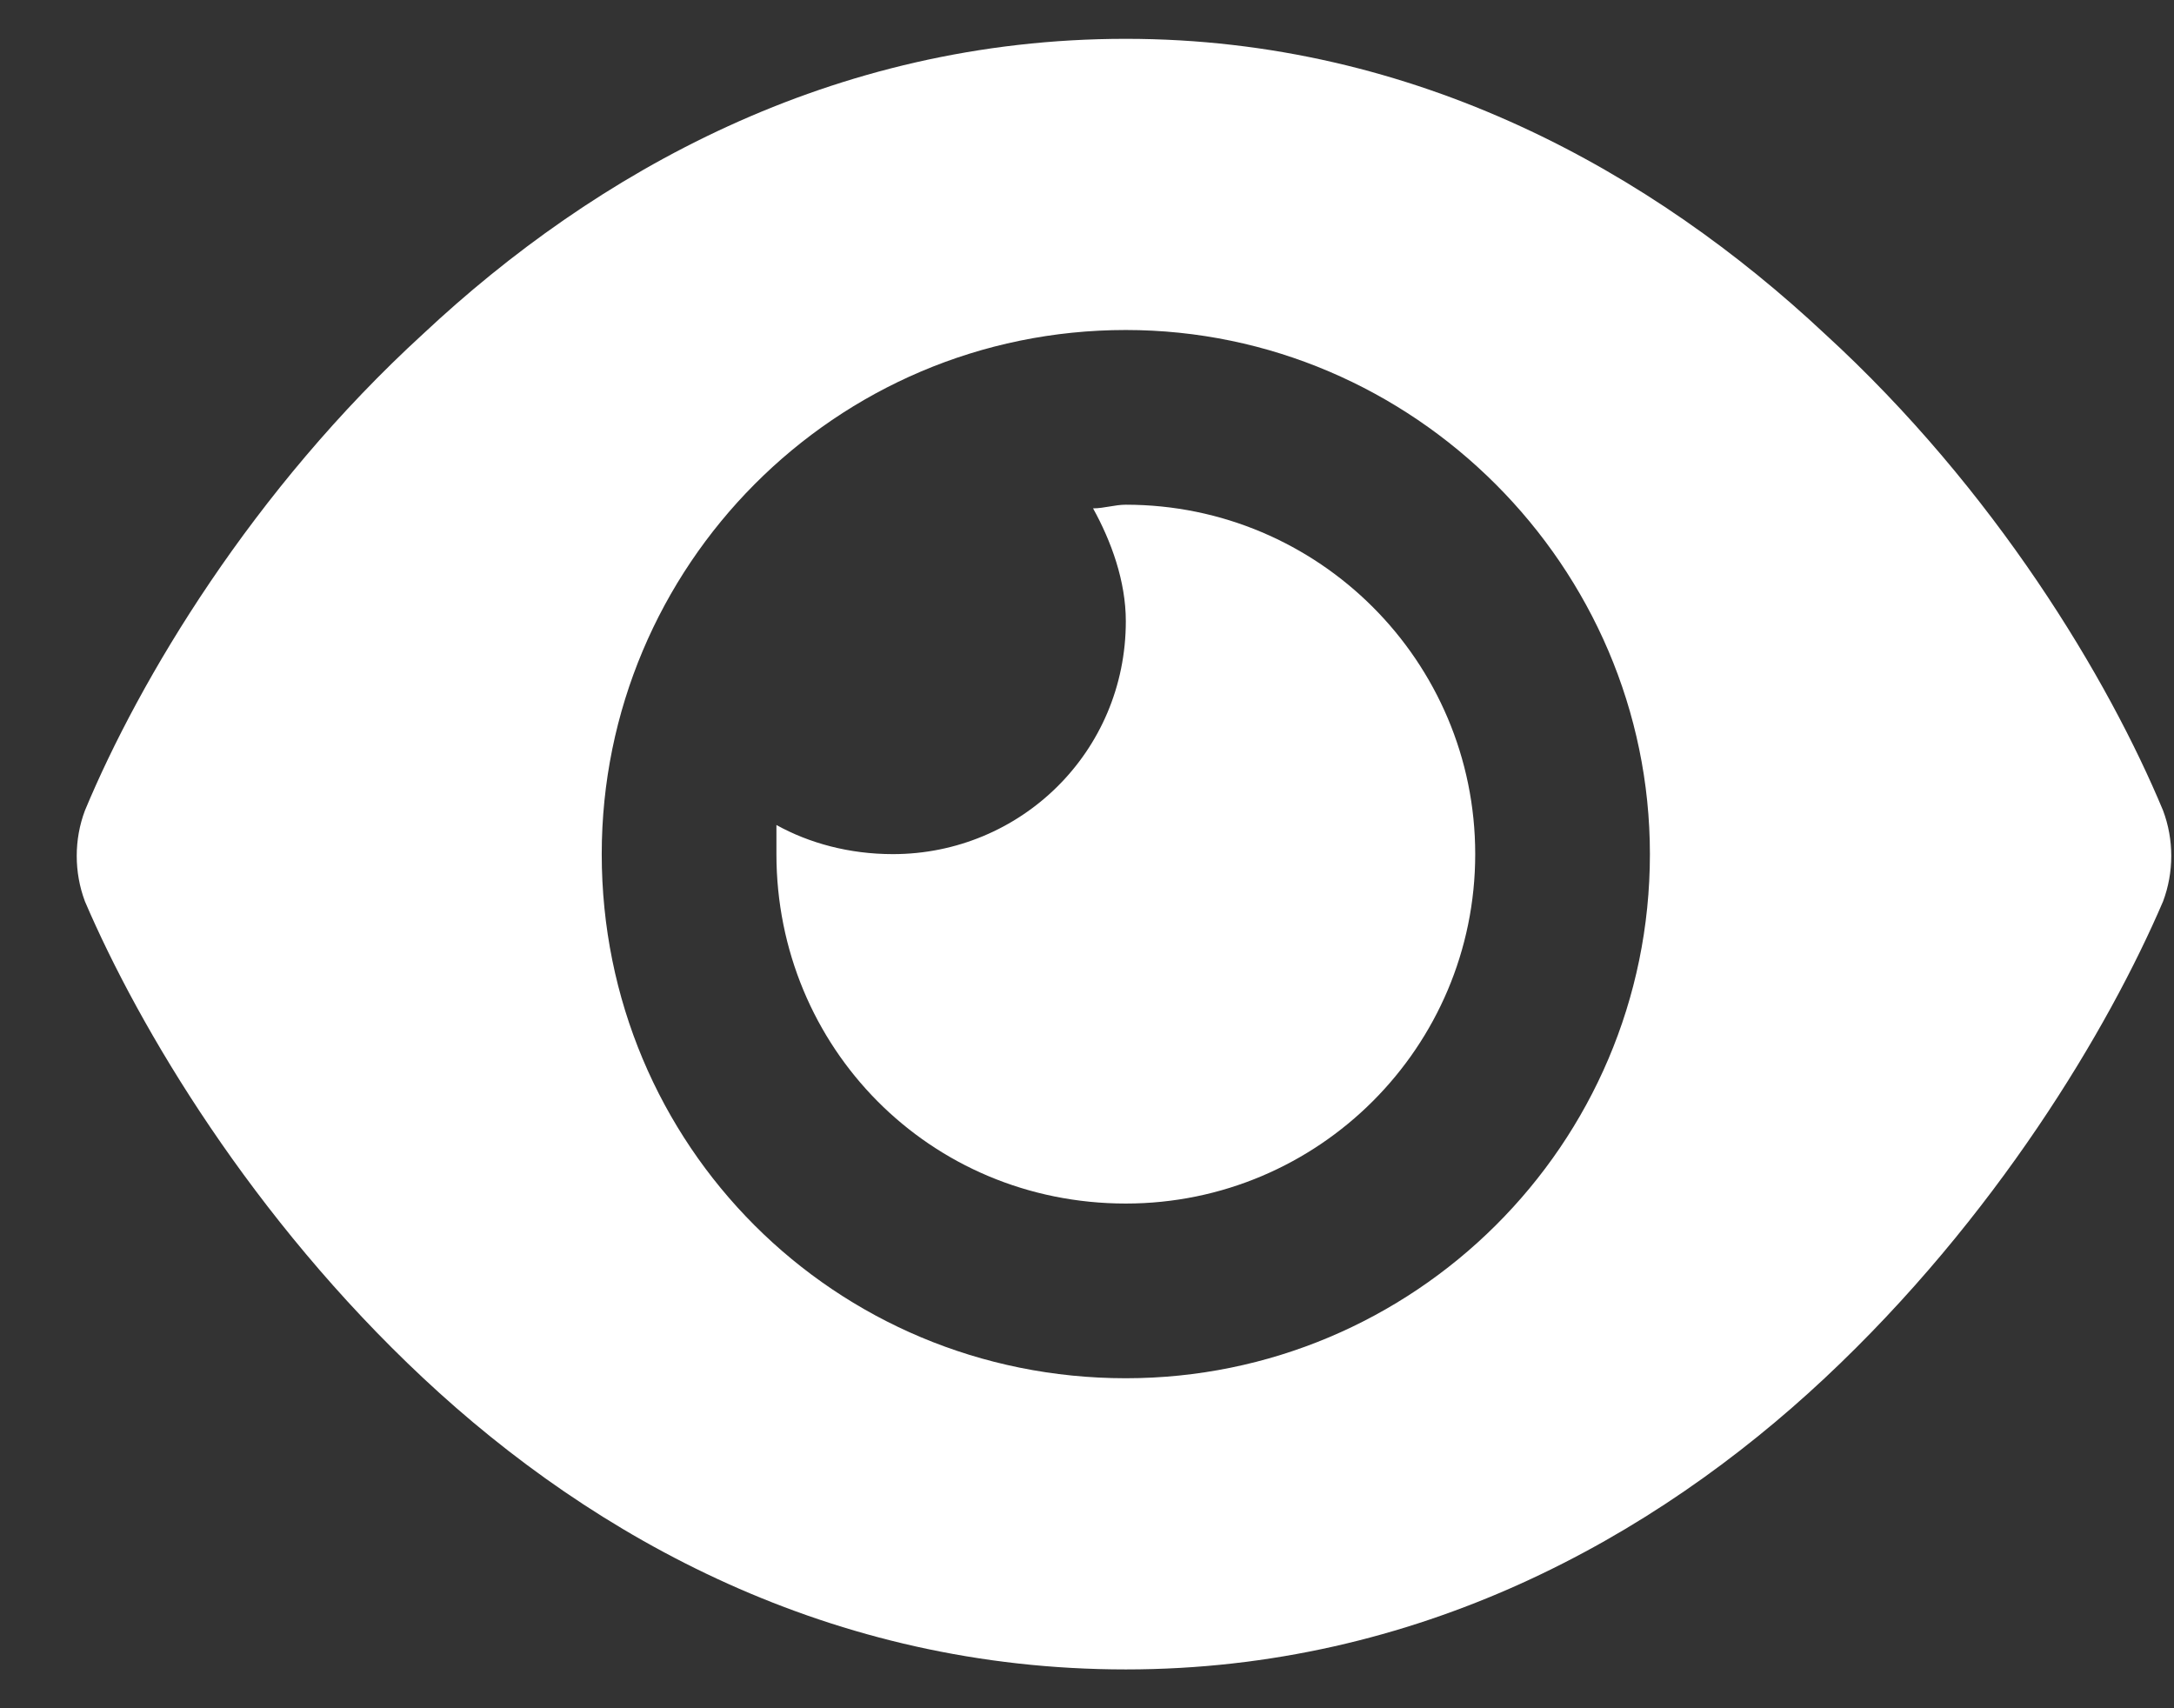 <svg width="28" height="22" viewBox="0 0 28 22" fill="none" xmlns="http://www.w3.org/2000/svg">
<rect x="0" y="0" width="28" height="22" fill="#333333" stroke="none"/>
<path d="M14.078 6.547C14.219 6.547 14.359 6.5 14.5 6.5C16.984 6.5 19 8.516 19 11C19 13.484 16.984 15.5 14.5 15.5C11.969 15.5 10 13.484 10 11C10 10.906 10 10.766 10 10.625C10.422 10.859 10.938 11 11.5 11C13.141 11 14.5 9.688 14.5 8C14.5 7.484 14.312 6.969 14.078 6.547ZM23.5 4.297C25.703 6.312 27.156 8.75 27.859 10.438C28 10.812 28 11.234 27.859 11.609C27.156 13.25 25.703 15.688 23.5 17.75C21.297 19.812 18.25 21.5 14.5 21.5C10.703 21.5 7.656 19.812 5.453 17.75C3.25 15.688 1.797 13.25 1.094 11.609C0.953 11.234 0.953 10.812 1.094 10.438C1.797 8.75 3.25 6.312 5.453 4.297C7.656 2.234 10.703 0.5 14.5 0.5C18.25 0.5 21.297 2.234 23.5 4.297ZM14.5 4.25C10.75 4.25 7.75 7.297 7.75 11C7.75 14.75 10.75 17.75 14.5 17.75C18.203 17.75 21.25 14.75 21.25 11C21.25 7.297 18.203 4.25 14.5 4.25Z" fill="white"/>
</svg>
